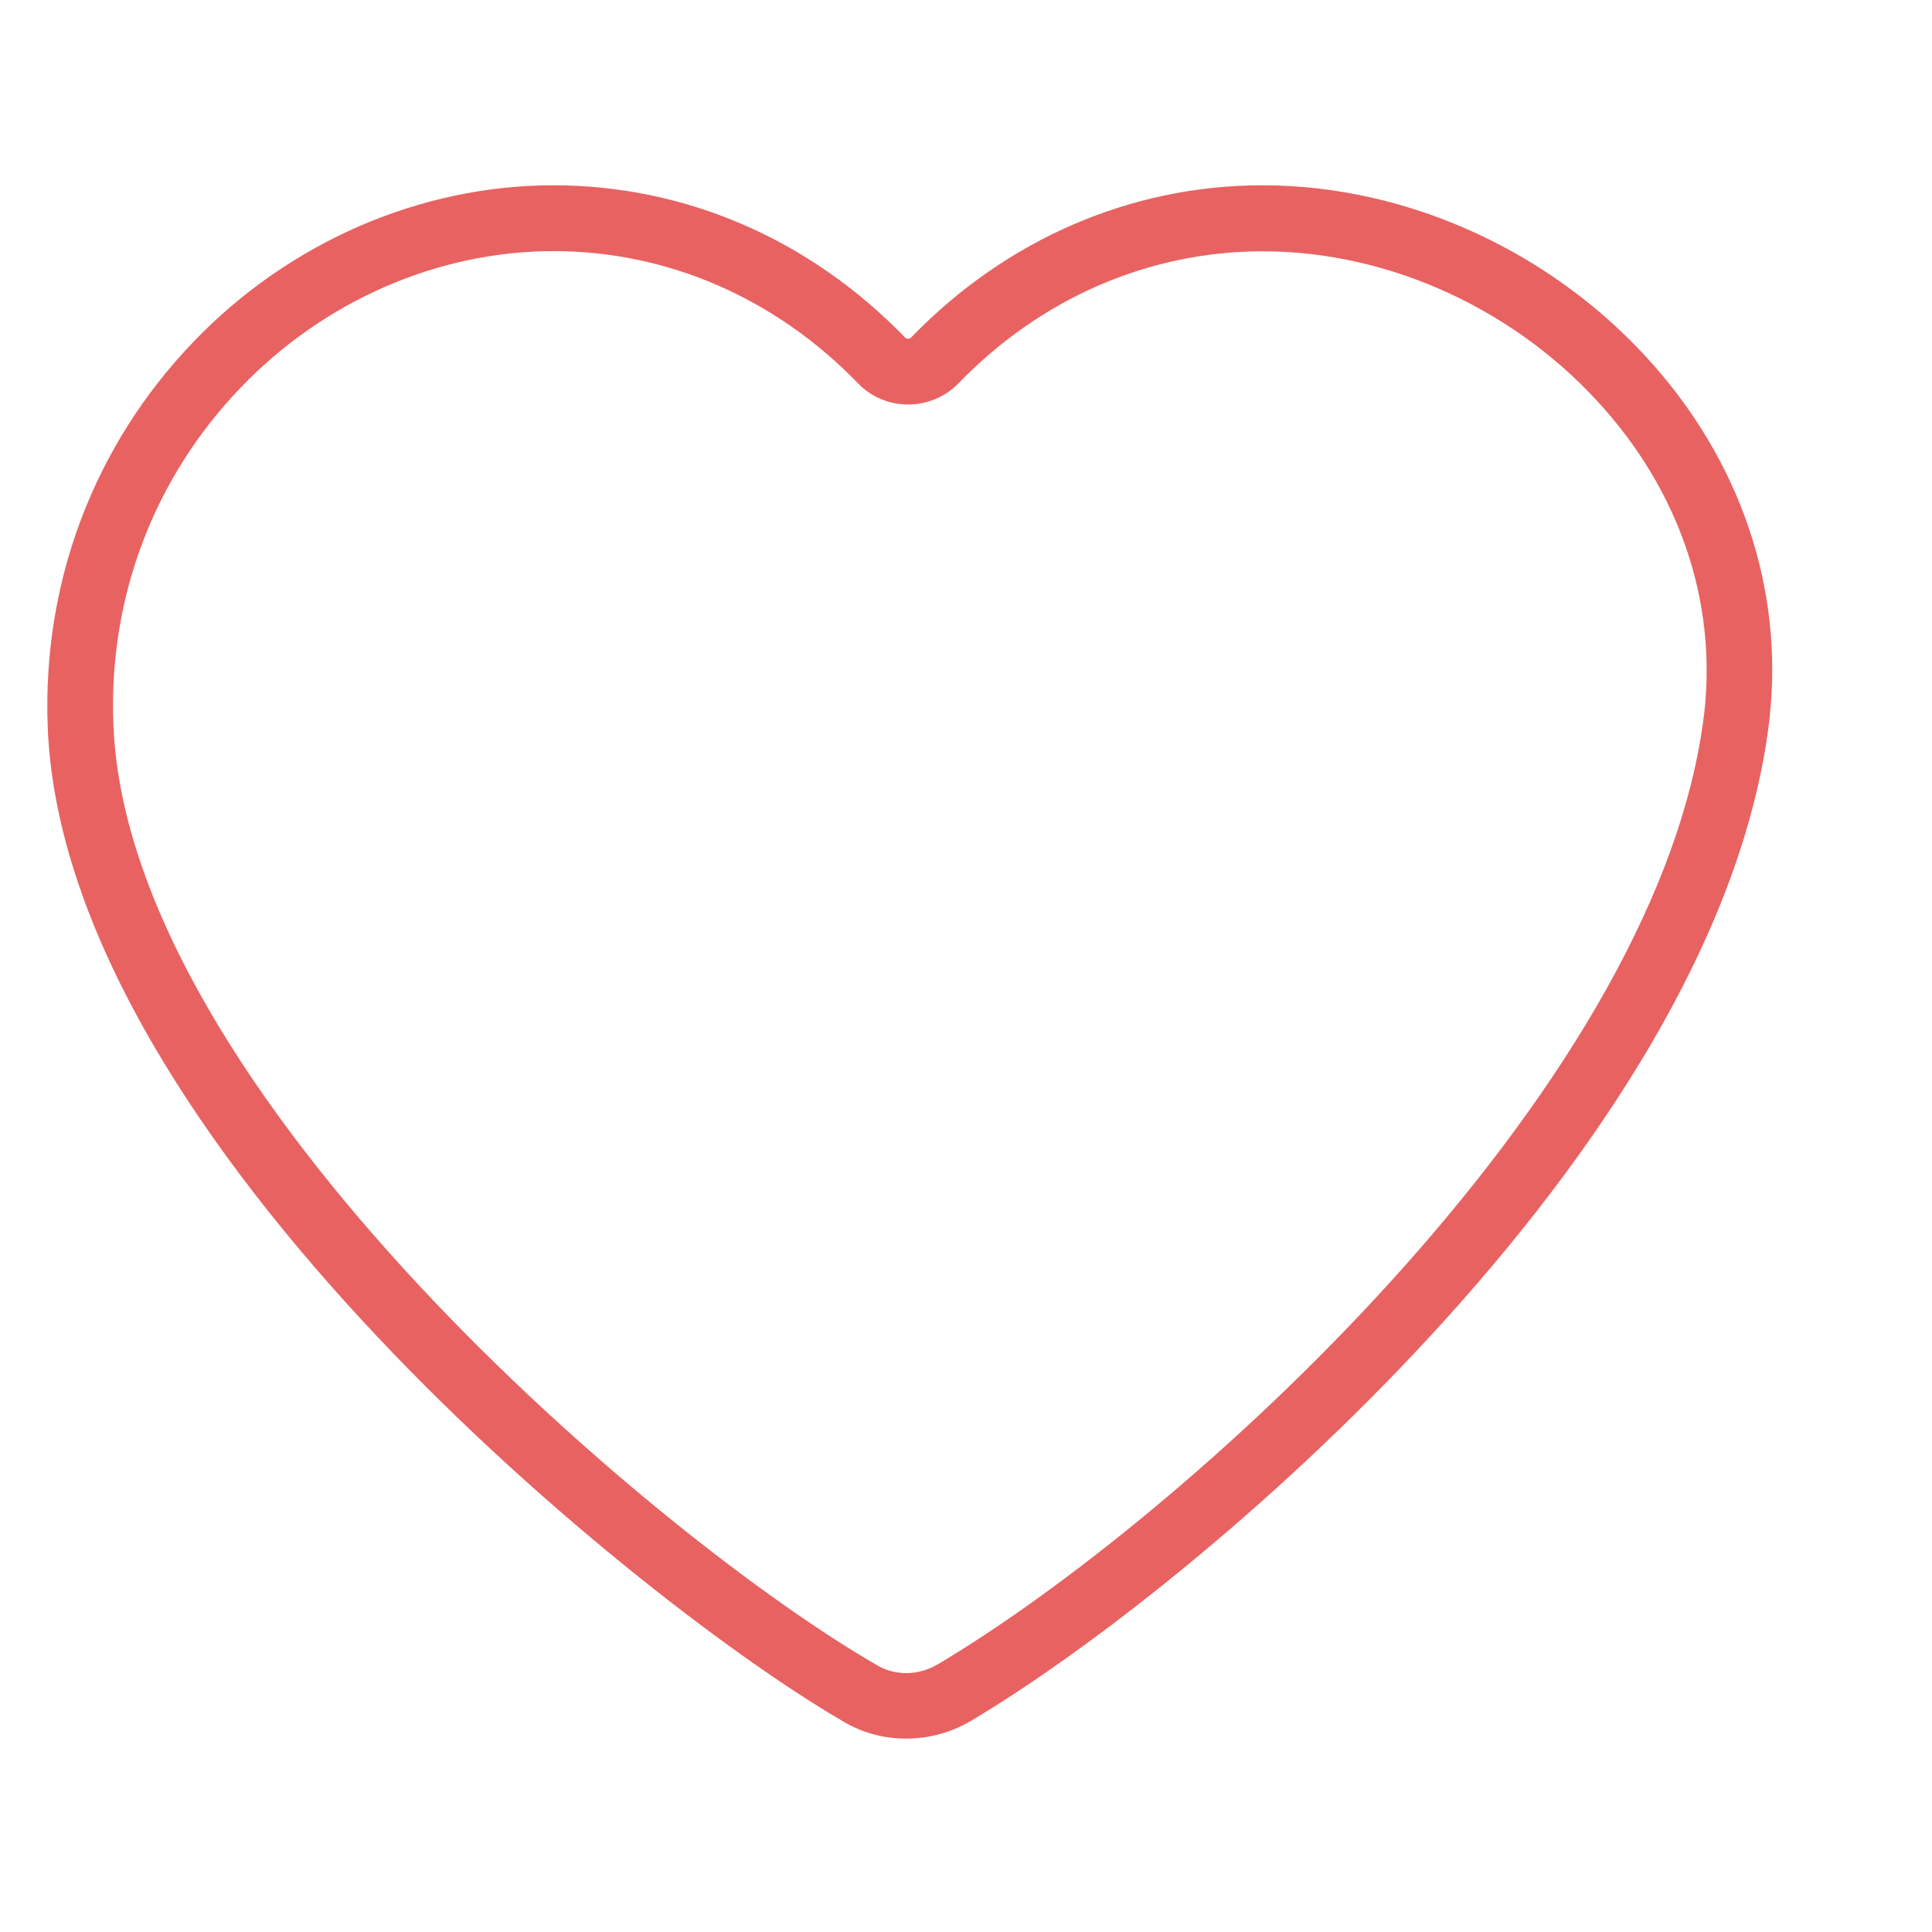 <?xml version="1.0" standalone="no"?><!DOCTYPE svg PUBLIC "-//W3C//DTD SVG 1.1//EN" "http://www.w3.org/Graphics/SVG/1.1/DTD/svg11.dtd"><svg t="1652863588856" class="icon" viewBox="0 0 1024 1024" version="1.1" xmlns="http://www.w3.org/2000/svg" p-id="2694" xmlns:xlink="http://www.w3.org/1999/xlink" width="200" height="200"><defs><style type="text/css">@font-face { font-family: feedback-iconfont; src: url("//at.alicdn.com/t/font_1031158_u69w8yhxdu.woff2?t=1630033759944") format("woff2"), url("//at.alicdn.com/t/font_1031158_u69w8yhxdu.woff?t=1630033759944") format("woff"), url("//at.alicdn.com/t/font_1031158_u69w8yhxdu.ttf?t=1630033759944") format("truetype"); }
</style></defs><path d="M480.2 921.5c-11.2 0-22.4-2.8-32.4-8.6C342.5 852.4 34.1 605.1 25.3 385.5c-3-76.7 24.4-149.4 77.4-204.5 50.5-52.6 120-82.8 190.6-82.8 69.9 0 136 28.6 186.3 80.6 0.5 0.6 1.2 0.7 1.7 0.7s1.2-0.1 1.7-0.7c50.2-51.9 116.4-80.6 186.2-80.6 77.7 0 155.4 36 208 96.2 48.1 55.1 69.4 123.6 59.9 192.8-30.6 223.6-303 454.1-422.5 524.9-10.6 6.3-22.5 9.4-34.4 9.4zM293.3 133.1c-61.1 0-121.5 26.3-165.5 72.1-46.4 48.2-70.4 111.8-67.7 179 7.7 193.8 289 431.9 405.1 498.6 9.6 5.5 21.7 5.3 31.7-0.6 128-75.8 378.5-300.2 405.8-499.6 8.1-59-10.3-117.7-51.7-165.1-46-52.8-114-84.3-181.7-84.3-60.3 0-117.6 24.8-161.2 69.9-7 7.2-16.7 11.3-26.7 11.3-10.2 0-19.7-4-26.7-11.3-43.8-45.2-101-70-161.4-70z" fill="#E86262" p-id="2695"></path></svg>